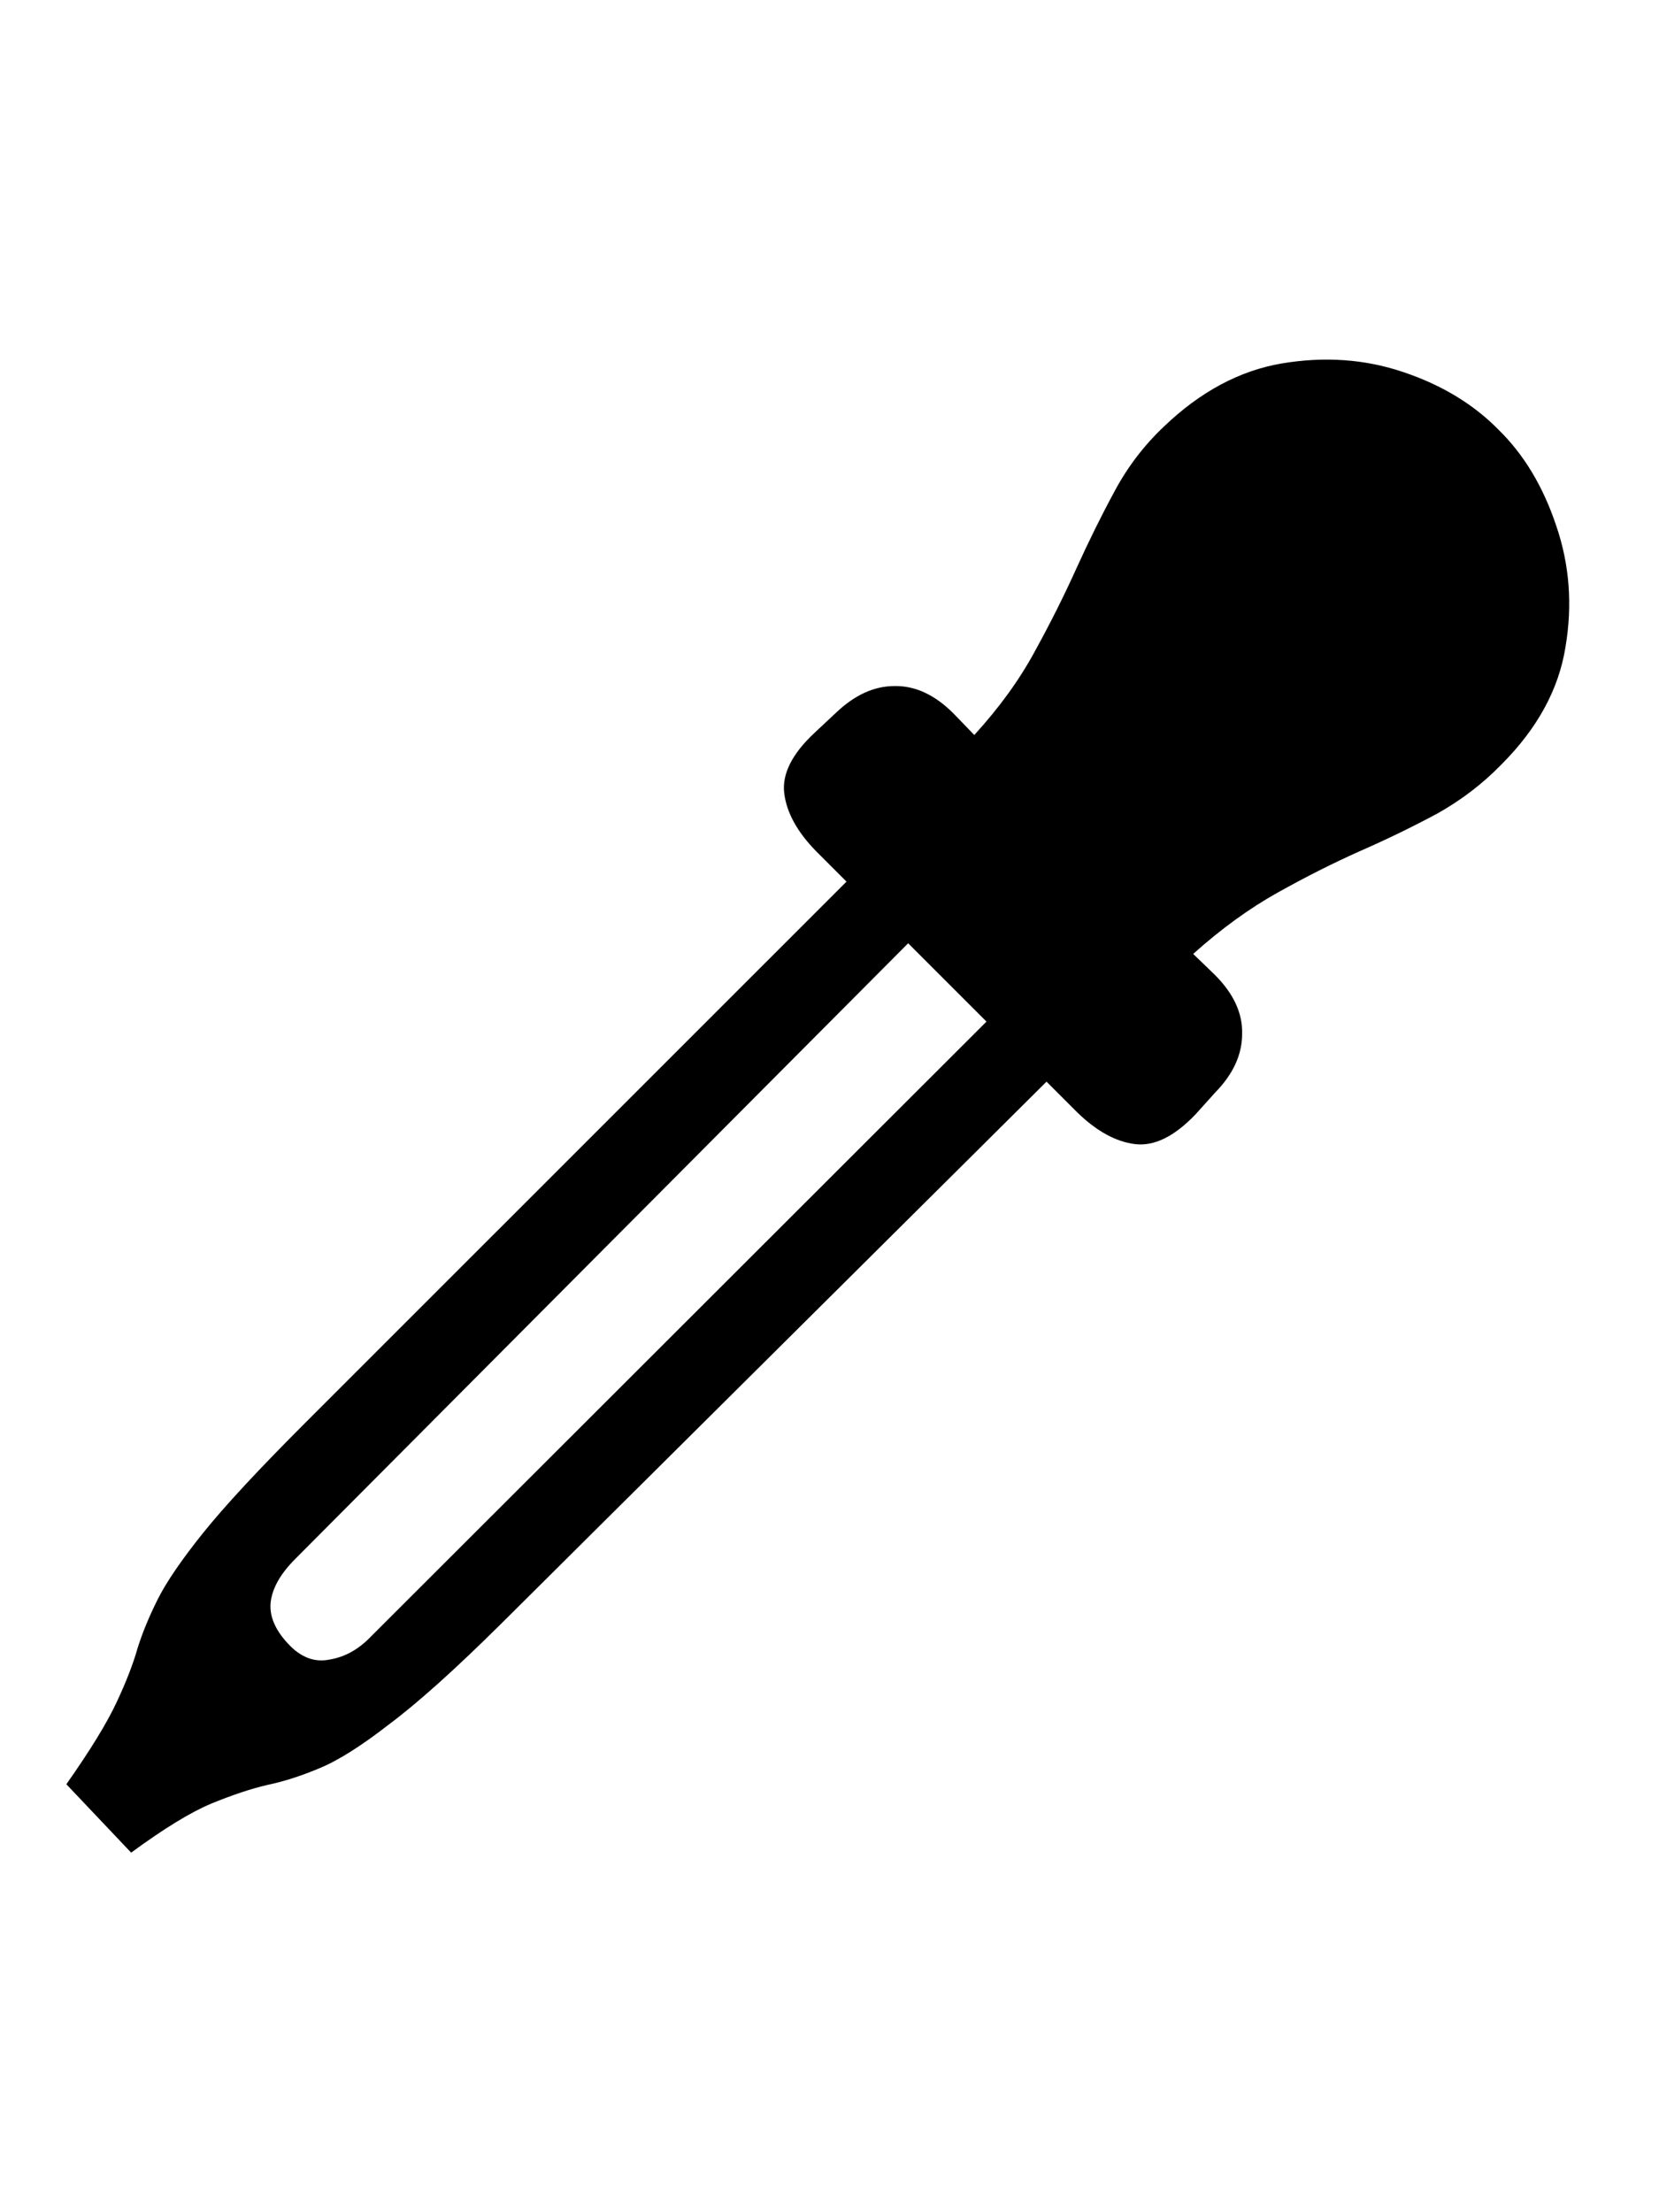 <svg
	color="rgb(0, 0, 0)"
	viewBox="0 0 18 24"
	fill="none"
	xmlns="http://www.w3.org/2000/svg"
>
	<path
		d="M11.11 10.677L4.024 17.755C3.889 17.896 3.738 17.979 3.571 18.005C3.41 18.037 3.261 17.979 3.126 17.833C2.98 17.677 2.918 17.523 2.938 17.372C2.959 17.221 3.048 17.068 3.204 16.912L10.267 9.818L9.595 9.154L3.282 15.466C2.798 15.951 2.438 16.339 2.204 16.63C1.97 16.922 1.806 17.162 1.712 17.349C1.618 17.537 1.545 17.714 1.493 17.88C1.446 18.047 1.371 18.242 1.266 18.466C1.162 18.69 0.98 18.987 0.72 19.357L1.423 20.099C1.777 19.839 2.066 19.662 2.29 19.568C2.519 19.474 2.722 19.406 2.899 19.365C3.076 19.328 3.264 19.268 3.462 19.185C3.665 19.102 3.918 18.943 4.22 18.708C4.527 18.479 4.928 18.12 5.423 17.63L11.759 11.333L11.11 10.677ZM12.97 12.091L13.188 11.849C13.381 11.651 13.477 11.44 13.477 11.216C13.483 10.992 13.384 10.779 13.181 10.576L12.946 10.349C13.248 10.078 13.553 9.857 13.86 9.685C14.168 9.513 14.467 9.362 14.759 9.232C15.056 9.102 15.334 8.966 15.595 8.826C15.855 8.68 16.087 8.503 16.29 8.294C16.68 7.904 16.912 7.479 16.985 7.021C17.063 6.563 17.029 6.122 16.884 5.701C16.743 5.279 16.535 4.932 16.259 4.662C15.988 4.386 15.644 4.177 15.227 4.037C14.811 3.896 14.371 3.865 13.907 3.943C13.449 4.021 13.022 4.25 12.626 4.63C12.412 4.833 12.235 5.065 12.095 5.326C11.954 5.586 11.816 5.865 11.681 6.162C11.55 6.453 11.399 6.755 11.227 7.068C11.061 7.375 10.842 7.677 10.571 7.974L10.345 7.74C10.142 7.537 9.928 7.438 9.704 7.443C9.485 7.443 9.274 7.539 9.071 7.732L8.837 7.951C8.592 8.18 8.483 8.399 8.509 8.607C8.535 8.815 8.649 9.024 8.852 9.232L11.688 12.068C11.897 12.271 12.105 12.386 12.313 12.412C12.522 12.438 12.74 12.331 12.97 12.091Z"
		fill="currentColor"
	/>
</svg>
